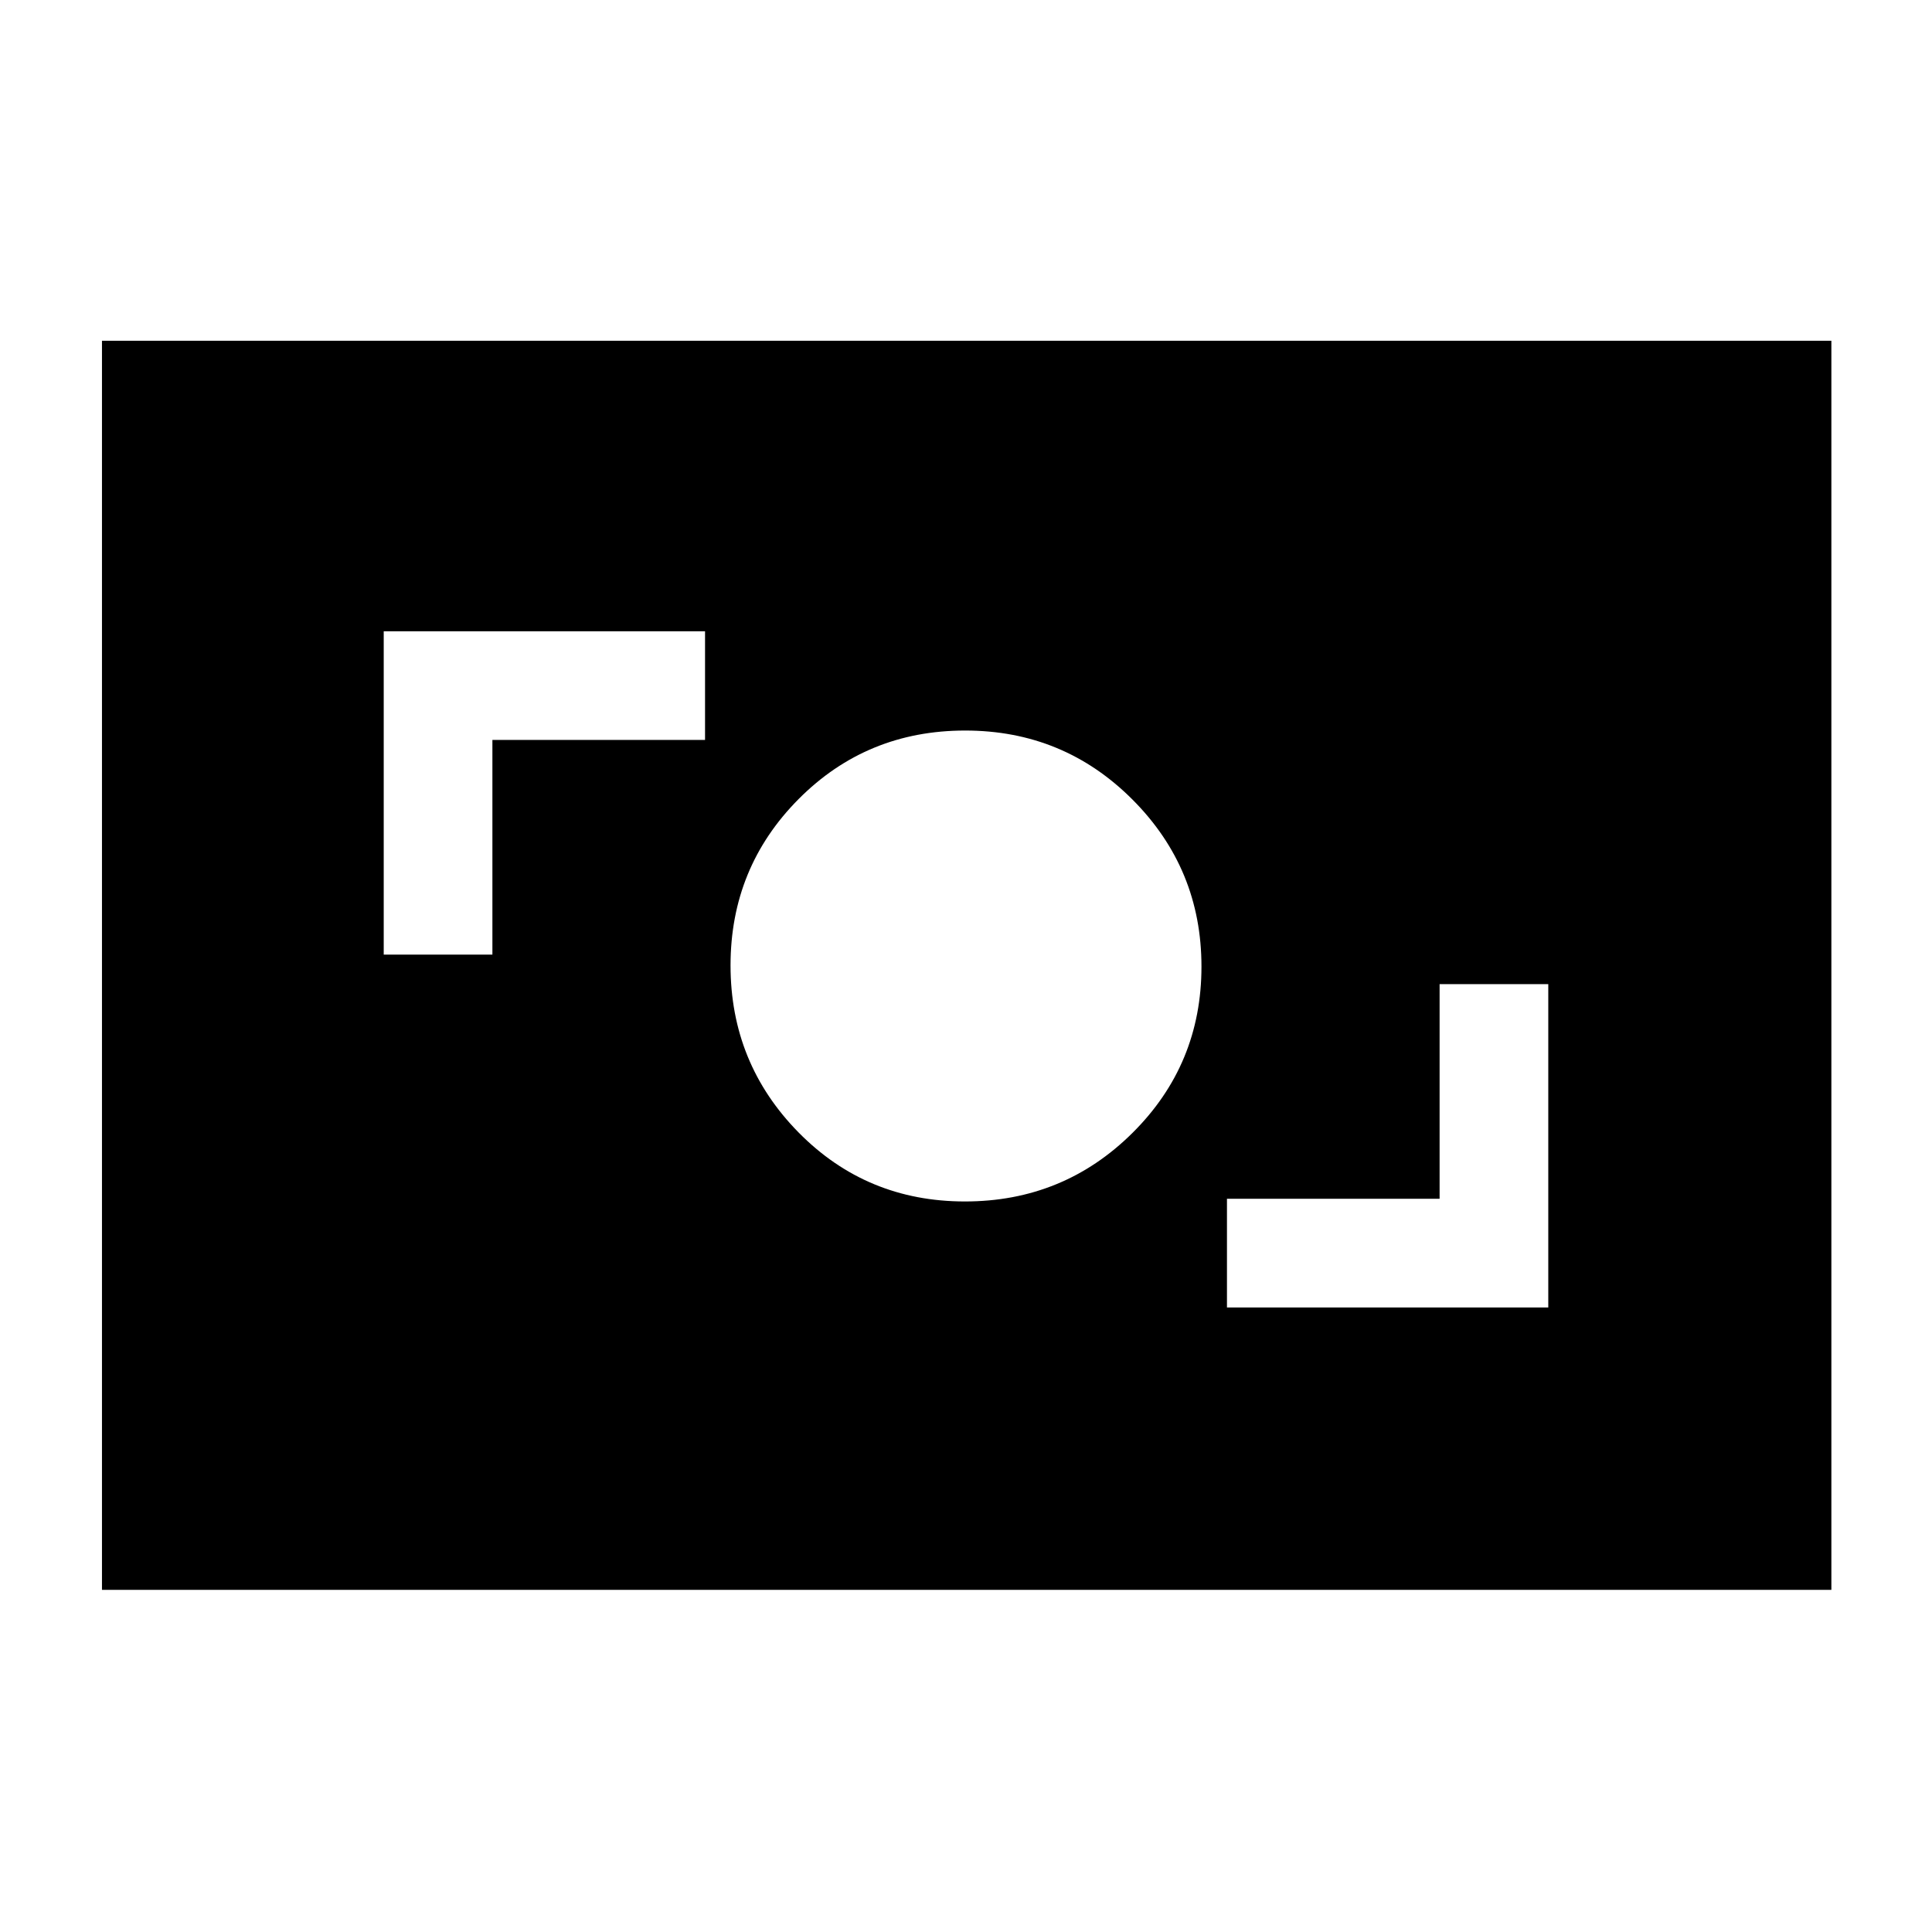 <svg xmlns="http://www.w3.org/2000/svg" height="40" viewBox="0 -960 960 960" width="40"><path d="M609.67-310.33h159.66V-471h-54v106.67H609.67v54ZM479.47-363q48.92 0 83.23-34.04 34.3-34.04 34.3-82.67 0-48.62-34.25-82.96Q528.51-597 479.59-597q-48.92 0-82.76 34.04Q363-528.92 363-480.29q0 48.62 33.77 82.96Q430.55-363 479.47-363Zm-288.8-122.67h54v-106.66h105.66v-54H190.67v160.66ZM50.67-170v-620.67H910V-170H50.67Z"/></svg>